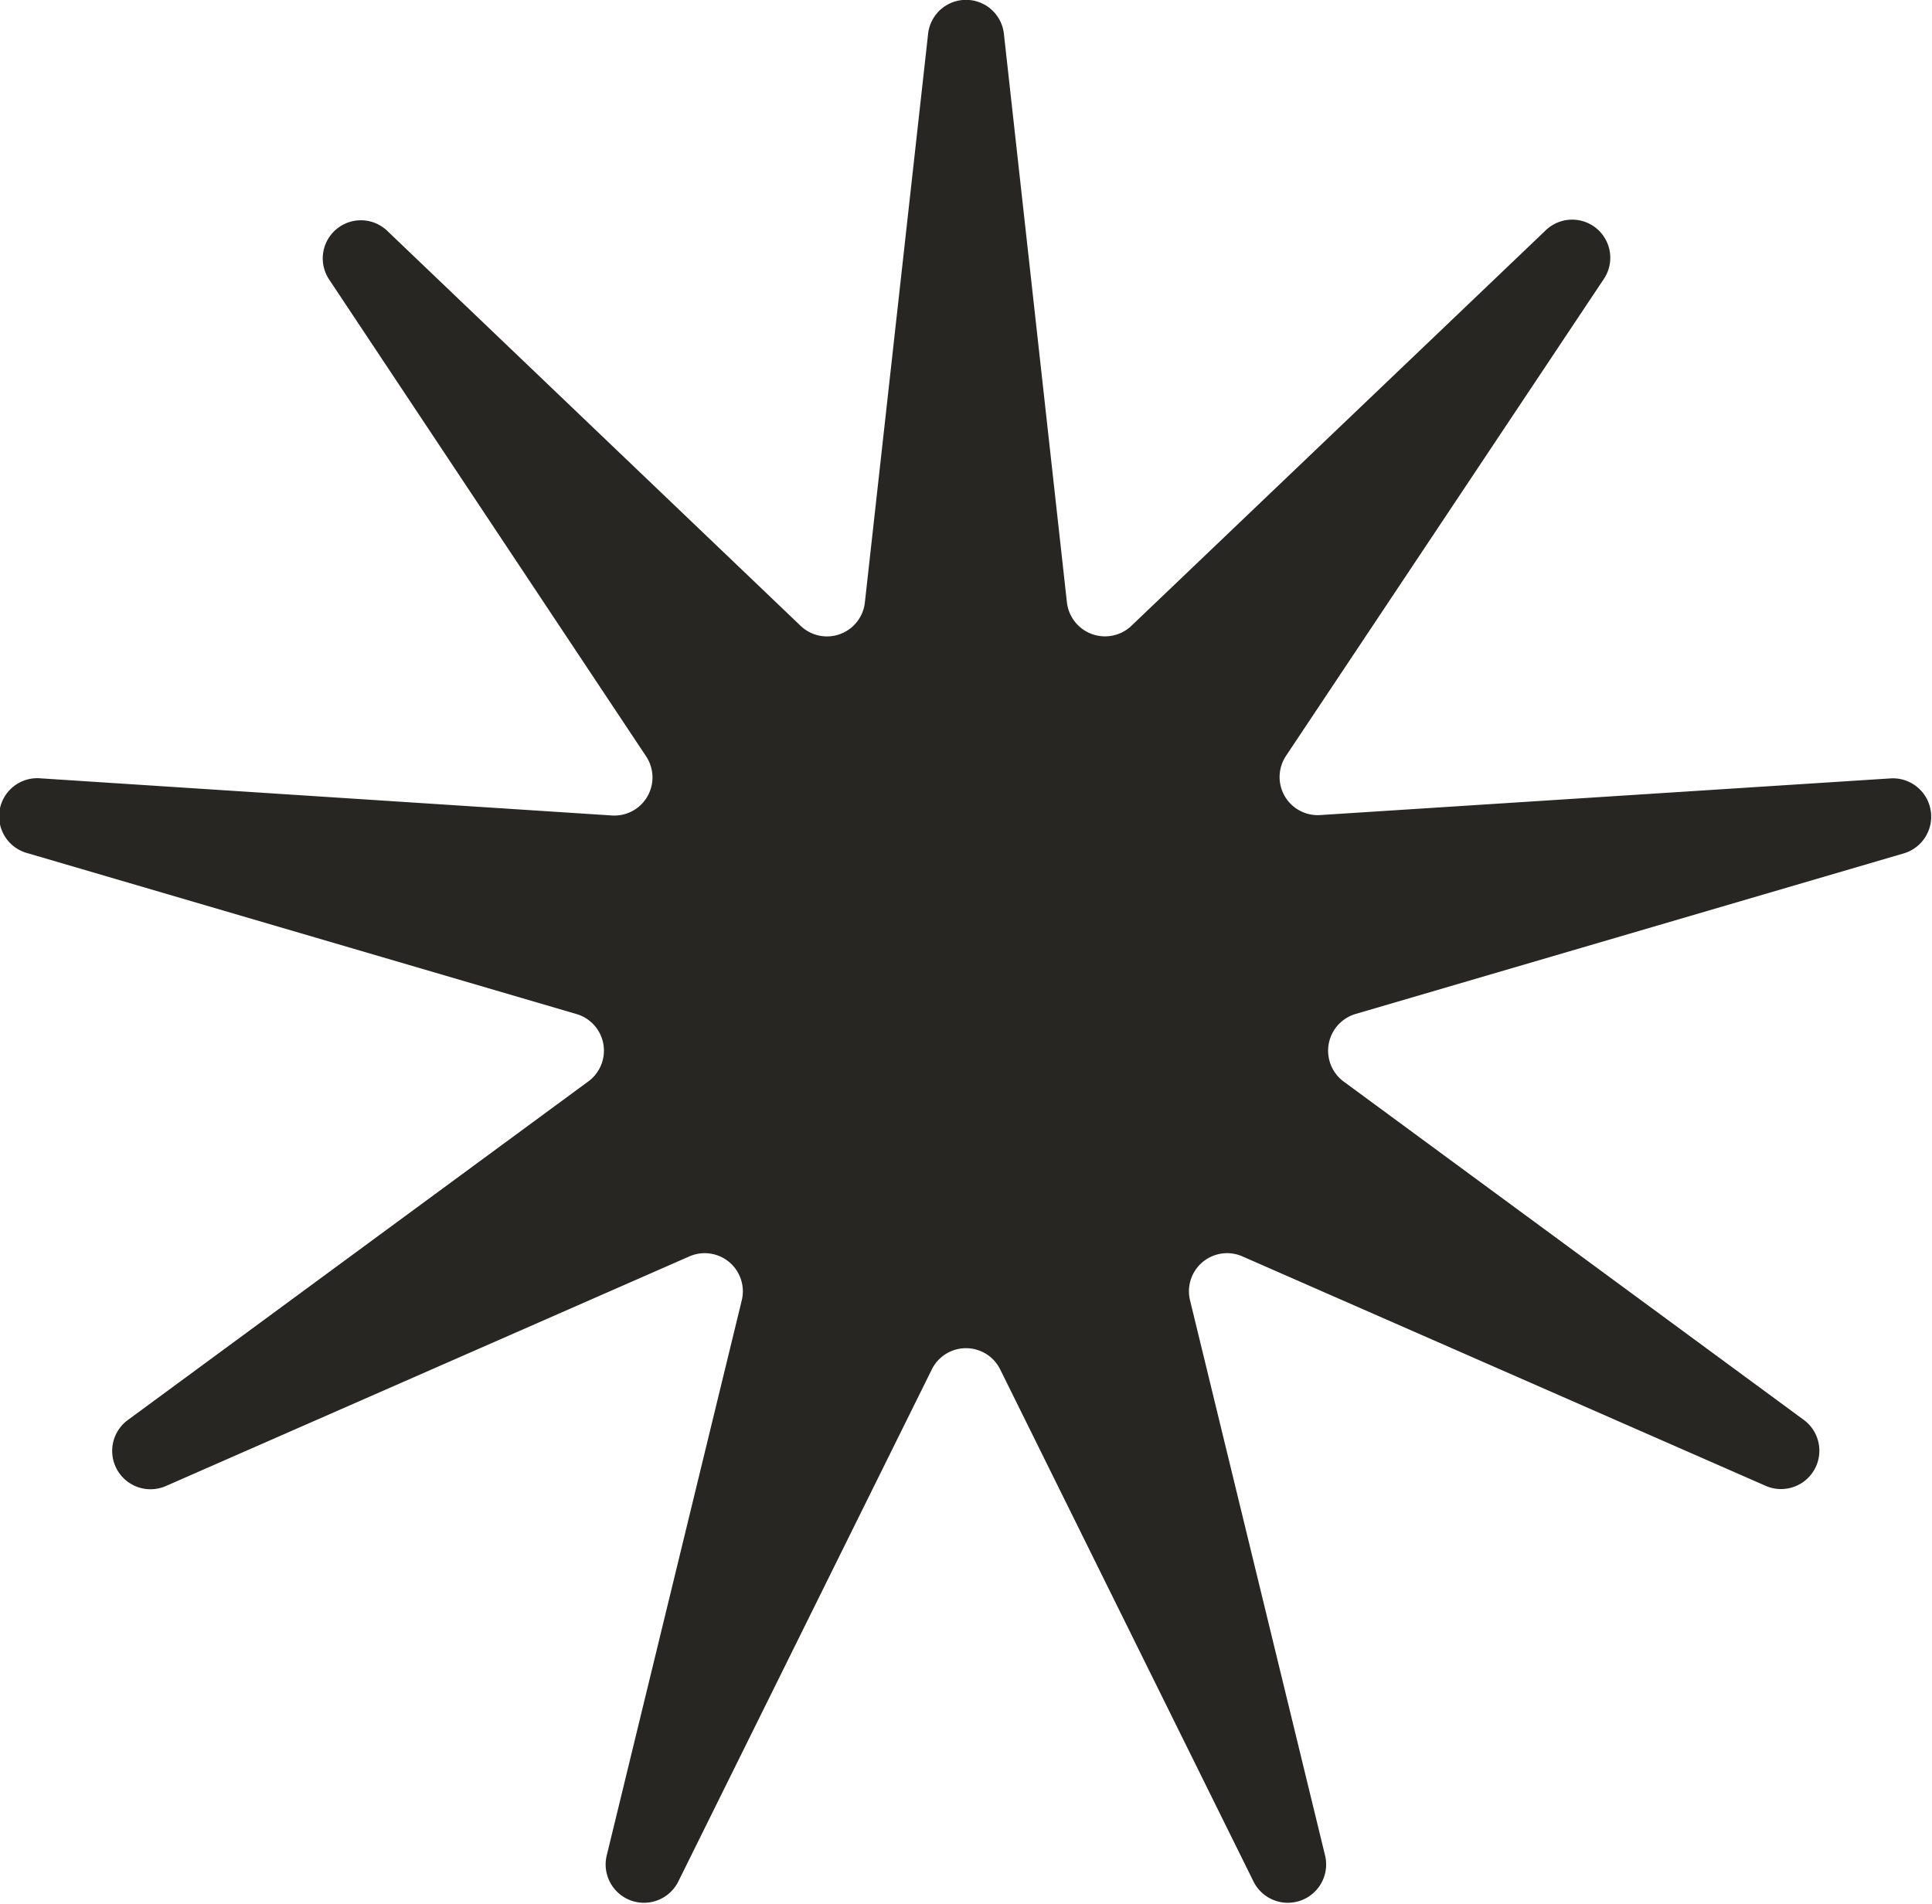 <svg xmlns="http://www.w3.org/2000/svg" viewBox="0 0 94.76 93.38"><defs><style>.cls-1{fill:#282623;}</style></defs><g id="Layer_2" data-name="Layer 2"><g id="OBJECTS"><path class="cls-1" d="M63.08,37.07,78.64,13.72a1.87,1.87,0,0,0-2.86-2.39L55.49,30.7a1.88,1.88,0,0,1-3.16-1.15L49.24,1.67a1.87,1.87,0,0,0-3.72,0l-3.1,27.88a1.87,1.87,0,0,1-3.15,1.15L19,11.33a1.87,1.87,0,0,0-2.85,2.39L31.67,37.07A1.87,1.87,0,0,1,30,40L2,38.18a1.87,1.87,0,0,0-.65,3.67l26.92,7.89a1.87,1.87,0,0,1,.58,3.31L6.25,69.67A1.88,1.88,0,0,0,8.12,72.9L33.81,61.63a1.87,1.87,0,0,1,2.57,2.16L29.75,91.05a1.88,1.88,0,0,0,3.5,1.28L45.7,67.18a1.87,1.87,0,0,1,3.36,0L61.5,92.33A1.88,1.88,0,0,0,65,91.05L58.37,63.79a1.87,1.87,0,0,1,2.57-2.16L86.64,72.9a1.88,1.88,0,0,0,1.86-3.23L65.9,53.05a1.88,1.88,0,0,1,.58-3.31l26.93-7.89a1.88,1.88,0,0,0-.65-3.67l-28,1.8A1.87,1.87,0,0,1,63.08,37.07Z"/></g></g></svg>